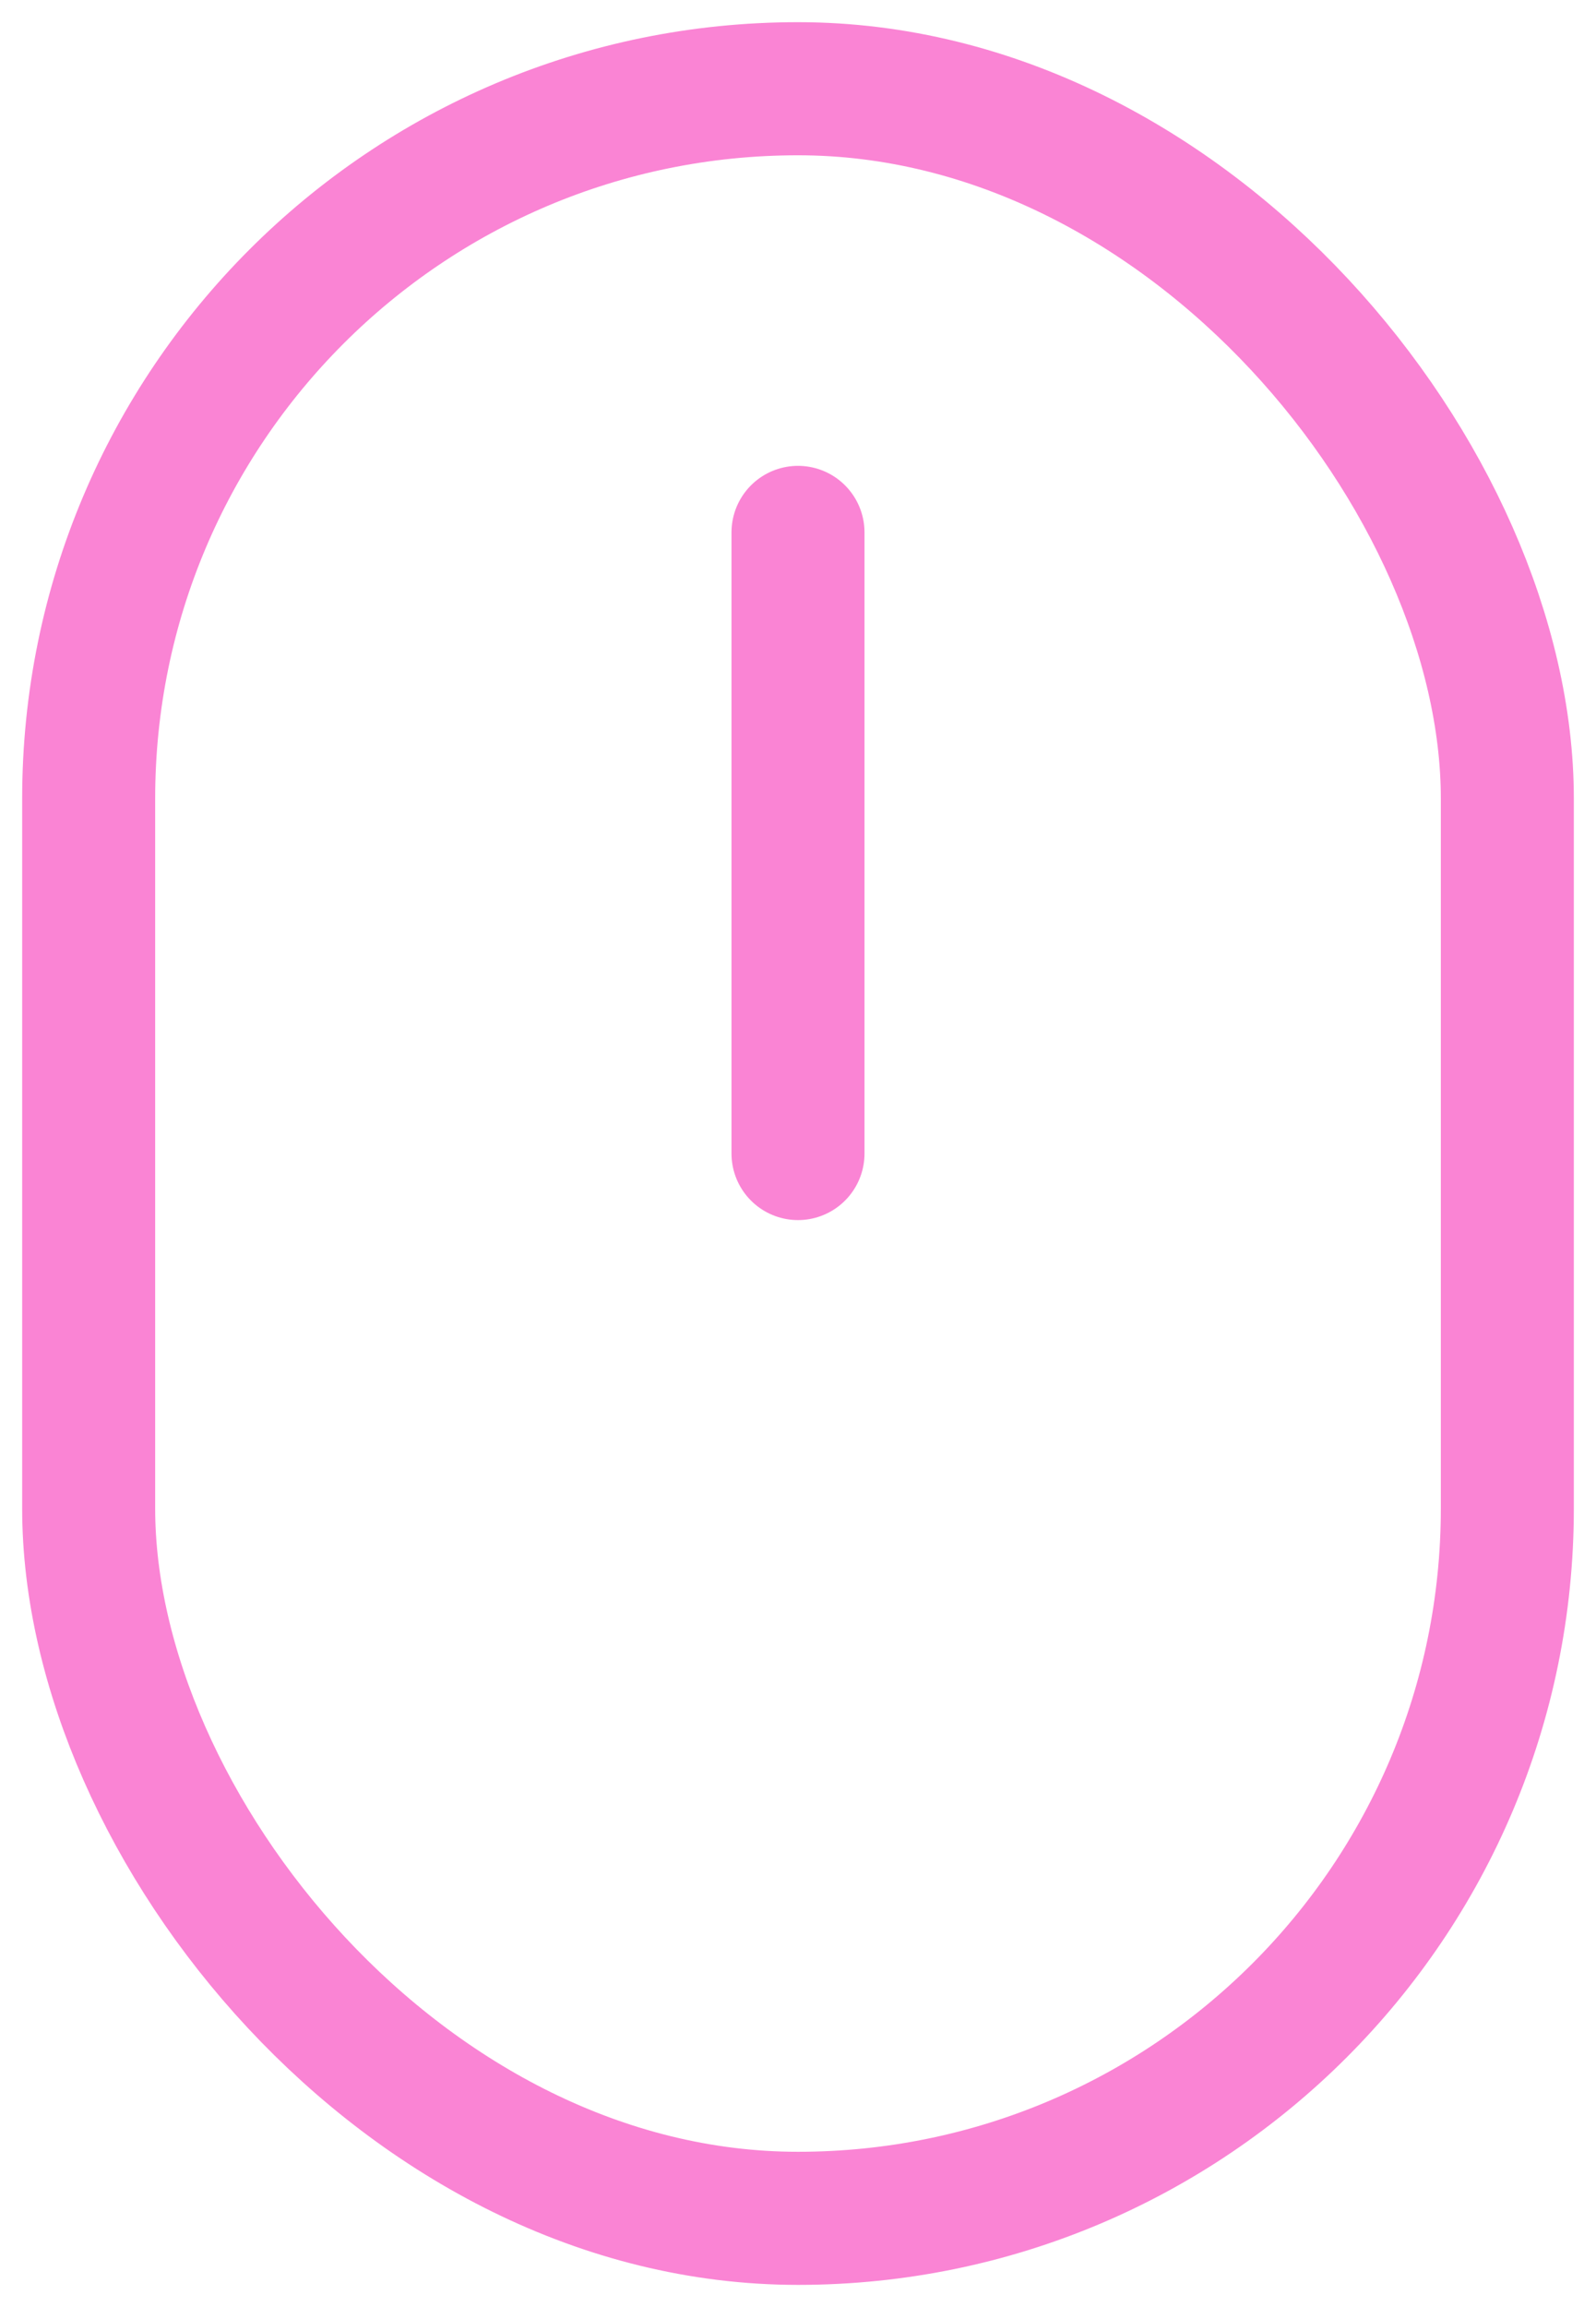 <svg width="18" height="26" viewBox="0 0 18 26" fill="none" xmlns="http://www.w3.org/2000/svg">
<path d="M9 6L9 13" stroke="#FA84D4" stroke-width="1.5" stroke-linecap="round" stroke-linejoin="round"/>
<rect x="1" y="1" width="16" height="24" rx="8" stroke="#FA84D4" stroke-width="1.5" stroke-linecap="round" stroke-linejoin="round"/>
</svg>
